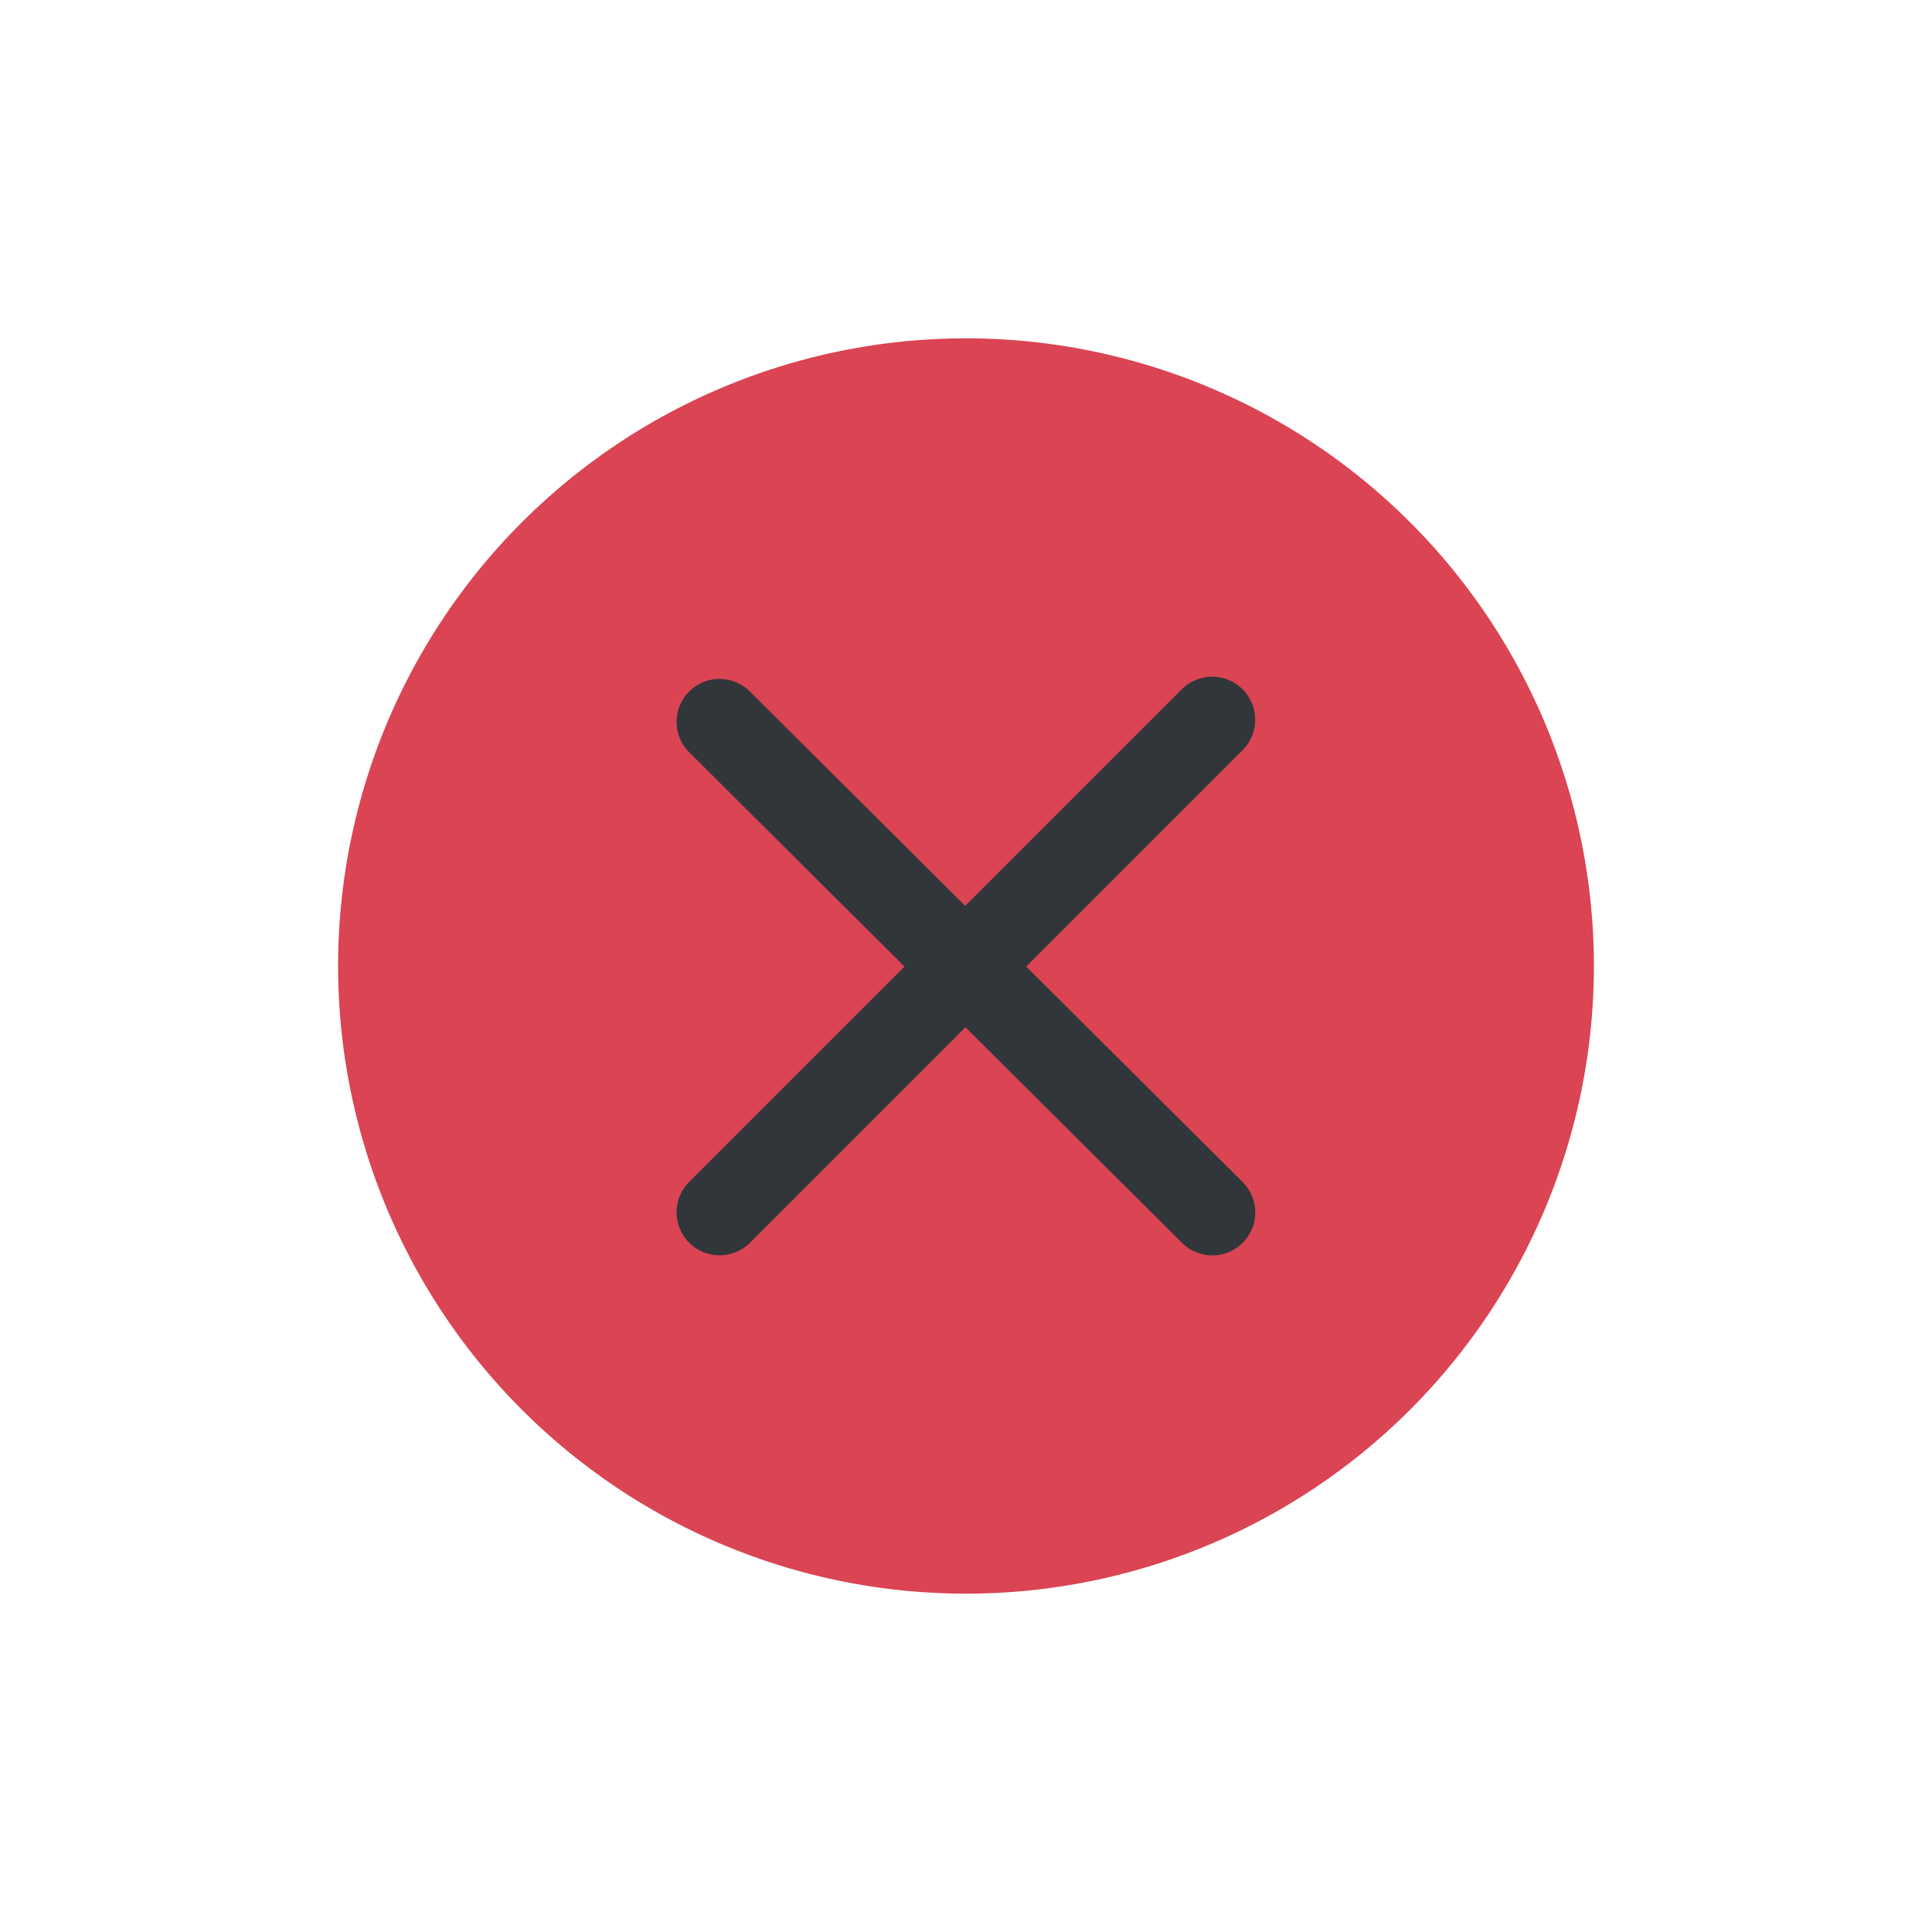 <svg xmlns="http://www.w3.org/2000/svg" width="40" height="40" version="1.1">
 <rect style="opacity:0;fill:#616569" width="40" height="40" x="0" y="0"/>
 <path style="fill:#da4453" d="m 33,20 a 13,12.995 0 1 1 -26,0 13,12.995 0 1 1 26,0"/>
 <g transform="matrix(1.641,0,0,1.641,-70.081,46.08)">
  <path style="fill:none;stroke:#31363b;stroke-width:1.083;stroke-linecap:round" d="m 51.784,-18.973 6.218,6.19"/>
  <path style="fill:none;stroke:#31363b;stroke-width:1.085;stroke-linecap:round" d="m 58,-19 -6.215,6.215"/>
 </g>
</svg>

